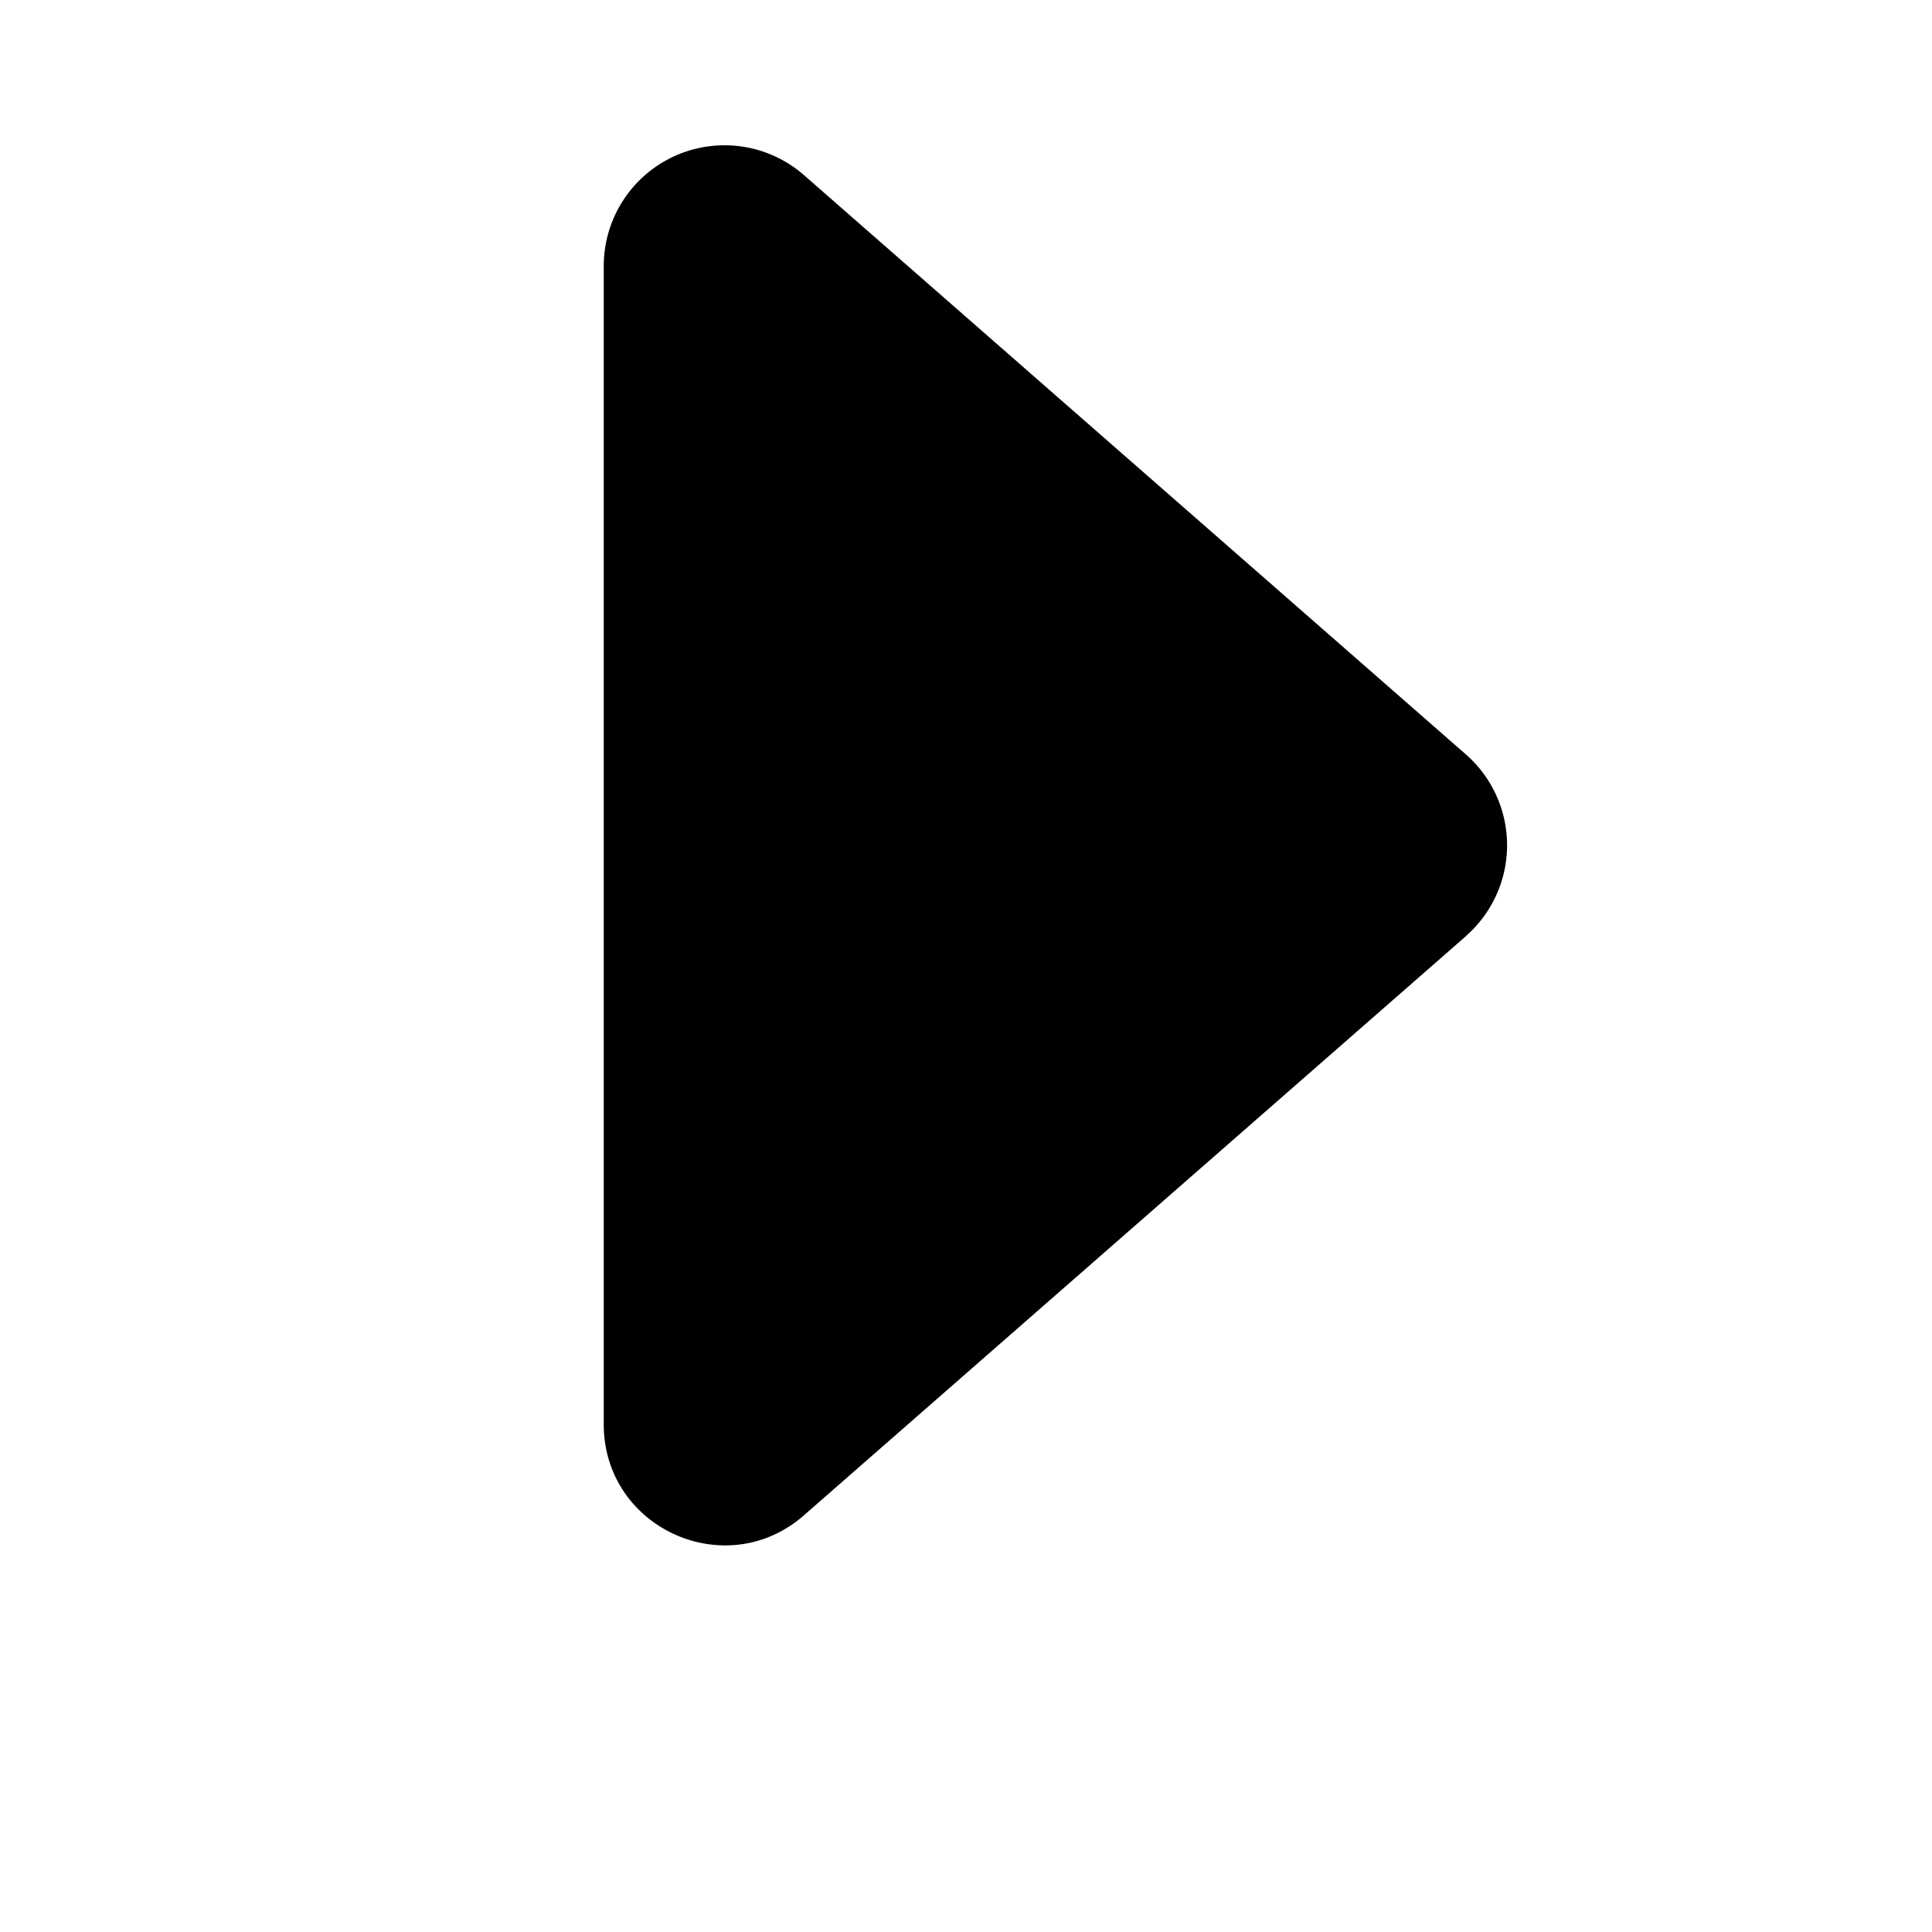 <svg xmlns="http://www.w3.org/2000/svg" width="16" height="16" fill="currentColor" class="bi bi-caret-right-fill" viewBox="0 1 16 16">
  <path d="M12.14 8.753l-5.482 4.796c-.646.566-1.658.106-1.658-.753V3.204a1 1 0 0 1 1.659-.753l5.48 4.796a1 1 0 0 1 0 1.506z"/>
</svg>